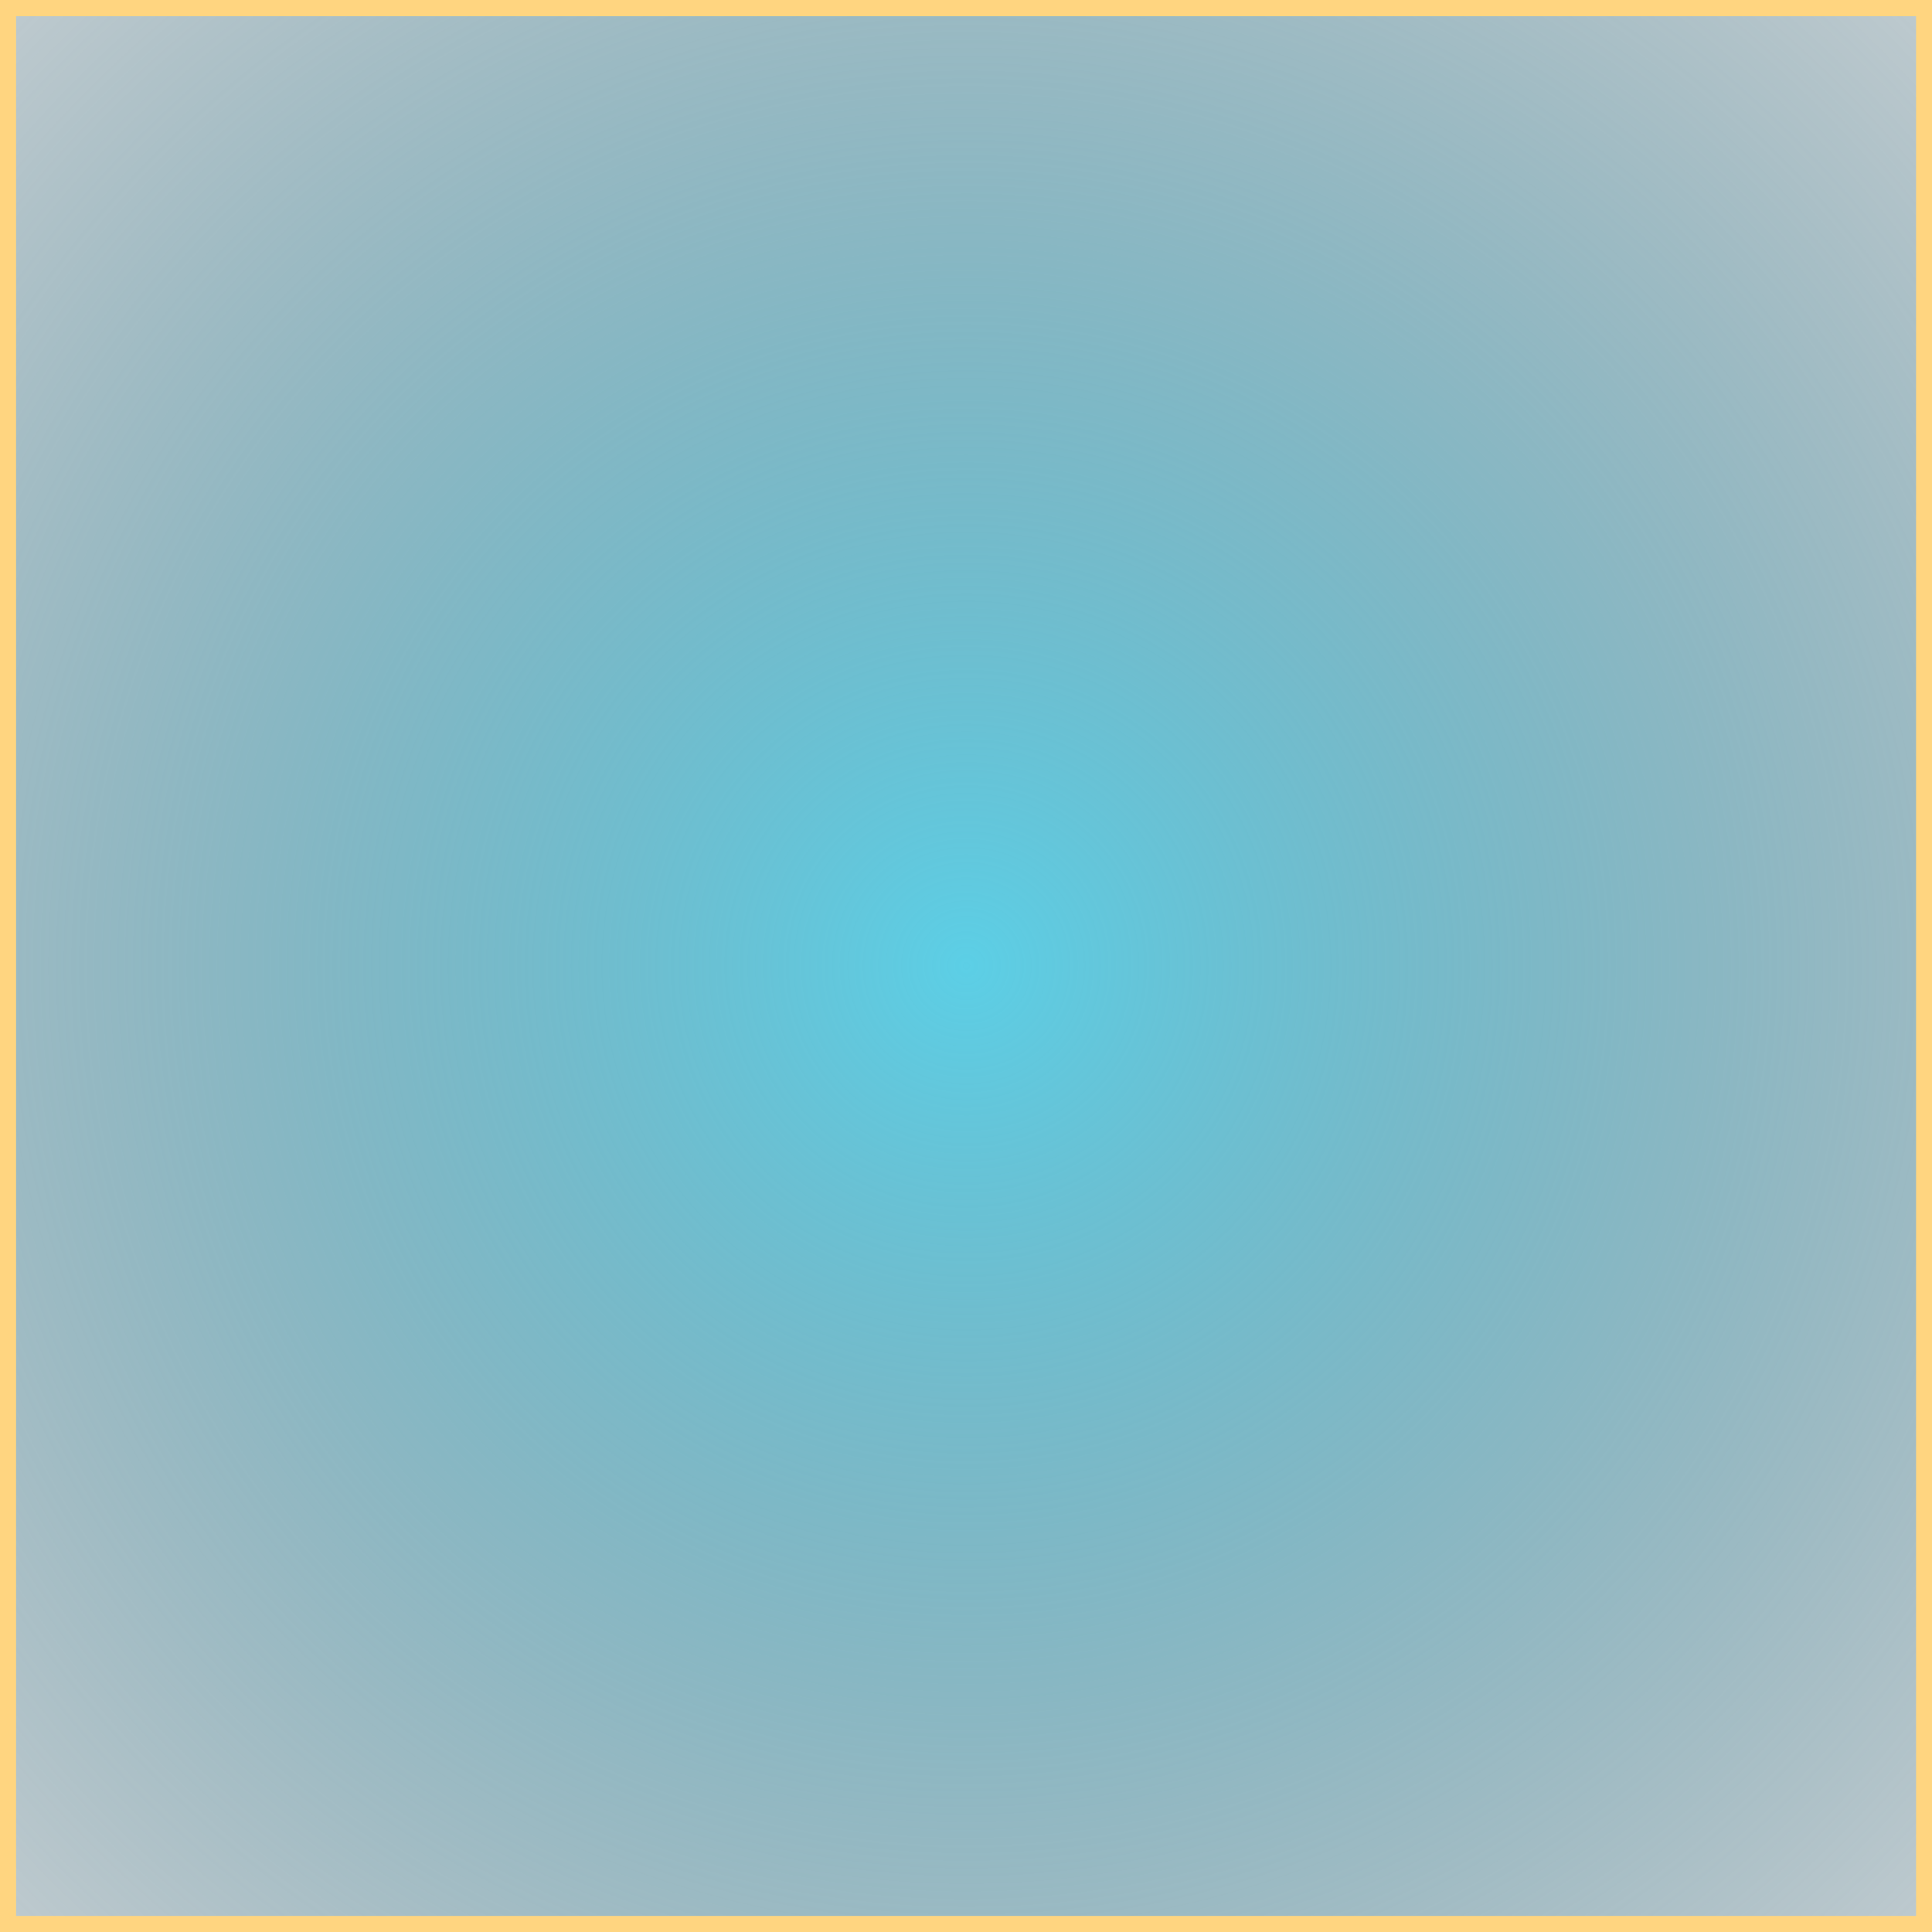 <?xml version="1.0" encoding="UTF-8" standalone="no"?>
<!-- Created with Inkscape (http://www.inkscape.org/) -->

<svg
   width="50"
   height="50"
   viewBox="0 0 13.229 13.229"
   version="1.1"
   id="svg5"
   inkscape:version="1.1 (c68e22c387, 2021-05-23)"
   sodipodi:docname="blank.svg"
   xmlns:inkscape="http://www.inkscape.org/namespaces/inkscape"
   xmlns:sodipodi="http://sodipodi.sourceforge.net/DTD/sodipodi-0.dtd"
   xmlns:xlink="http://www.w3.org/1999/xlink"
   xmlns="http://www.w3.org/2000/svg"
   xmlns:svg="http://www.w3.org/2000/svg">
  <sodipodi:namedview
     id="namedview7"
     pagecolor="#ffffff"
     bordercolor="#999999"
     borderopacity="1"
     inkscape:pageshadow="0"
     inkscape:pageopacity="0"
     inkscape:pagecheckerboard="0"
     inkscape:document-units="mm"
     showgrid="false"
     units="px"
     showguides="true"
     inkscape:guide-bbox="true"
     inkscape:zoom="12.983958"
     inkscape:cx="31.769974"
     inkscape:cy="28.381177"
     inkscape:window-width="1920"
     inkscape:window-height="1001"
     inkscape:window-x="1591"
     inkscape:window-y="-9"
     inkscape:window-maximized="1"
     inkscape:current-layer="layer1">
    <sodipodi:guide
       position="0,13.303"
       orientation="1,0"
       id="guide988" />
    <sodipodi:guide
       position="-0.036,13.228"
       orientation="0,-1"
       id="guide998" />
    <sodipodi:guide
       position="13.23,-0.044"
       orientation="1,0"
       id="guide1006" />
    <sodipodi:guide
       position="13.323,0"
       orientation="0,-1"
       id="guide1008" />
  </sodipodi:namedview>
  <defs
     id="defs2">
    <linearGradient
       inkscape:collect="always"
       id="linearGradient9406">
      <stop
         style="stop-color:#5ccfe6;stop-opacity:1;"
         offset="0"
         id="stop9402" />
      <stop
         style="stop-color:#171c28;stop-opacity:0"
         offset="1"
         id="stop9404" />
    </linearGradient>
    <linearGradient
       id="linearGradient5907"
       inkscape:swatch="gradient">
      <stop
         style="stop-color:#5ccfe6;stop-opacity:1;"
         offset="0"
         id="stop5903" />
      <stop
         style="stop-color:#5ccfe6;stop-opacity:0"
         offset="1"
         id="stop5905" />
    </linearGradient>
    <radialGradient
       inkscape:collect="always"
       xlink:href="#linearGradient9406"
       id="radialGradient9410"
       gradientUnits="userSpaceOnUse"
       gradientTransform="matrix(2.033,0,0,2.032,-6.831,-6.829)"
       cx="6.615"
       cy="6.615"
       fx="6.615"
       fy="6.615"
       r="6.615" />
  </defs>
  <g
     inkscape:label="Vrstva 1"
     inkscape:groupmode="layer"
     id="layer1">
    <rect
       style="opacity:1;fill:url(#radialGradient9410);fill-opacity:1;stroke:#ffd580;stroke-width:0.22;stroke-opacity:1;stroke-miterlimit:4;stroke-dasharray:none"
       id="rect9378"
       width="13.23"
       height="13.228"
       x="-1.3103726e-10"
       y="0.001" />
  </g>
</svg>
